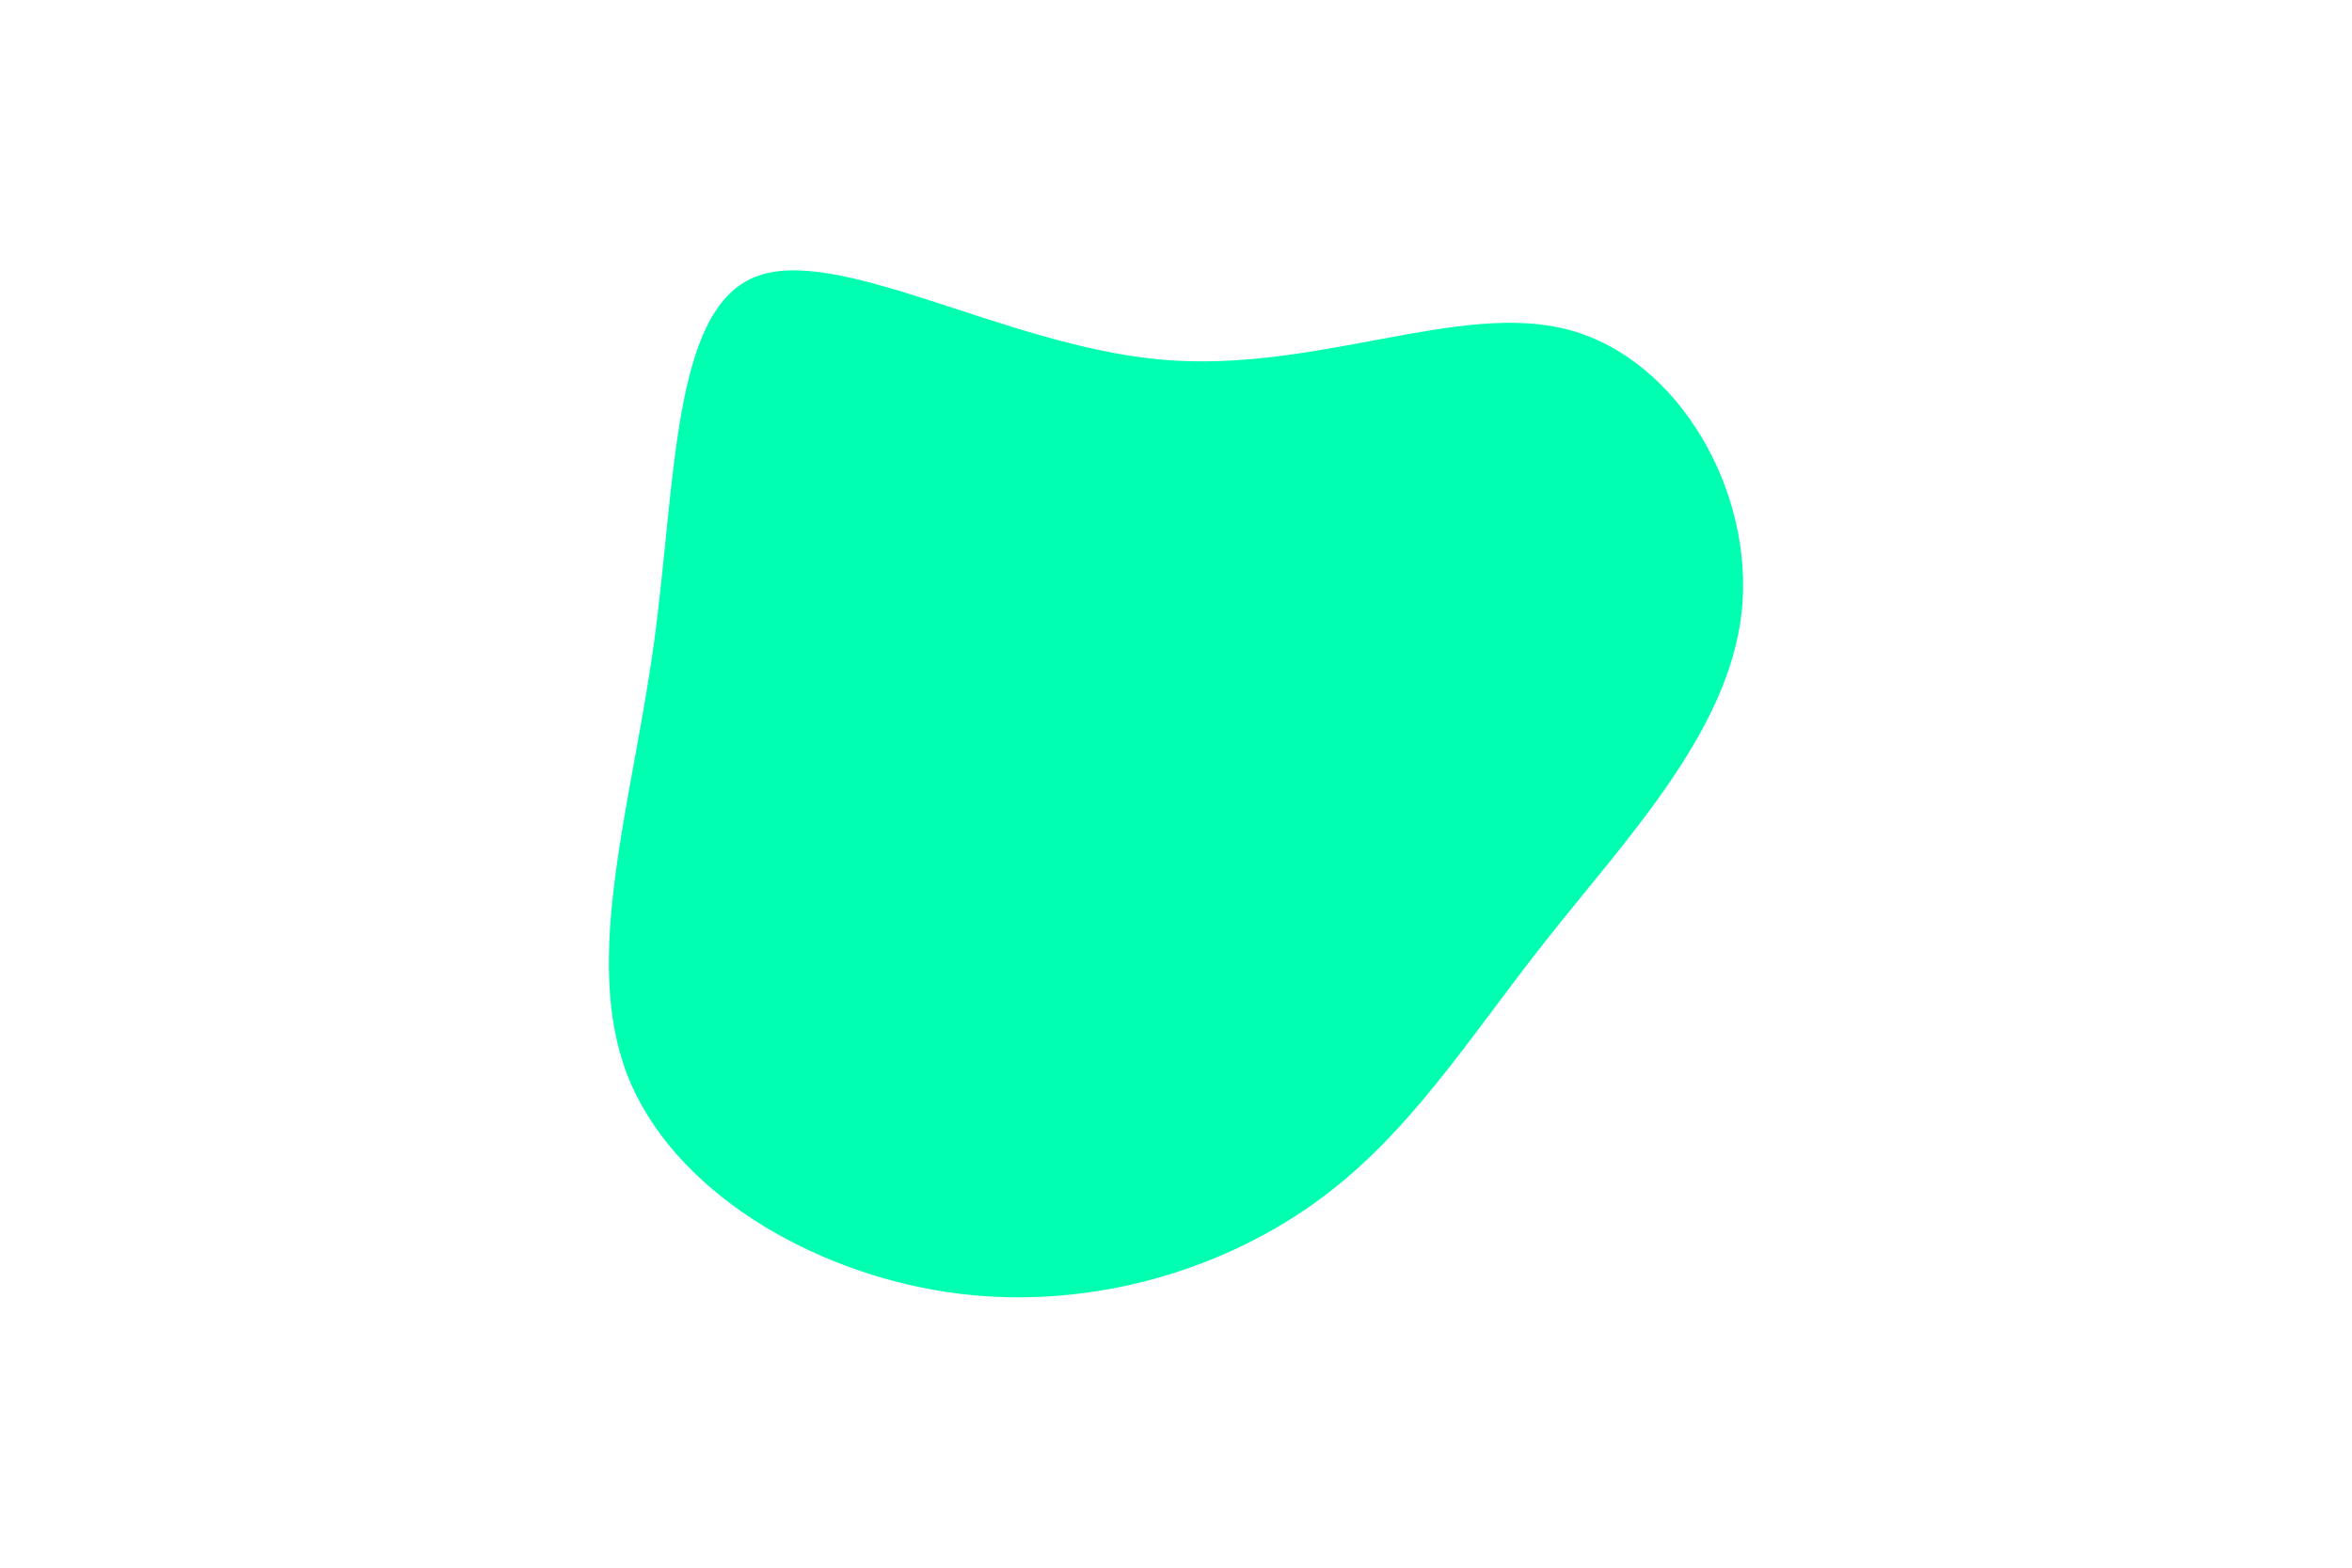 <svg id="visual" viewBox="0 0 900 600" width="900" height="600" xmlns="http://www.w3.org/2000/svg" xmlns:xlink="http://www.w3.org/1999/xlink" version="1.1"><rect x="0" y="0" width="900" height="600" fill="#FFFFFF"></rect><g transform="translate(448.352 283.683)"><path d="M152.1 -157.4C194.2 -146.1 223.1 -95.3 218.1 -49.4C213.1 -3.6 174.1 37.2 143.5 75.9C112.9 114.6 90.6 151.3 53.9 177.3C17.2 203.3 -34 218.6 -86.1 210.8C-138.2 203 -191.2 172 -208.4 127.5C-225.5 82.9 -206.8 24.9 -198.2 -36.9C-189.7 -98.7 -191.3 -164.3 -159.9 -177.5C-128.6 -190.7 -64.3 -151.6 -4.6 -146.1C55.1 -140.6 110.1 -168.8 152.1 -157.4" fill="#00FFB1"></path></g></svg>